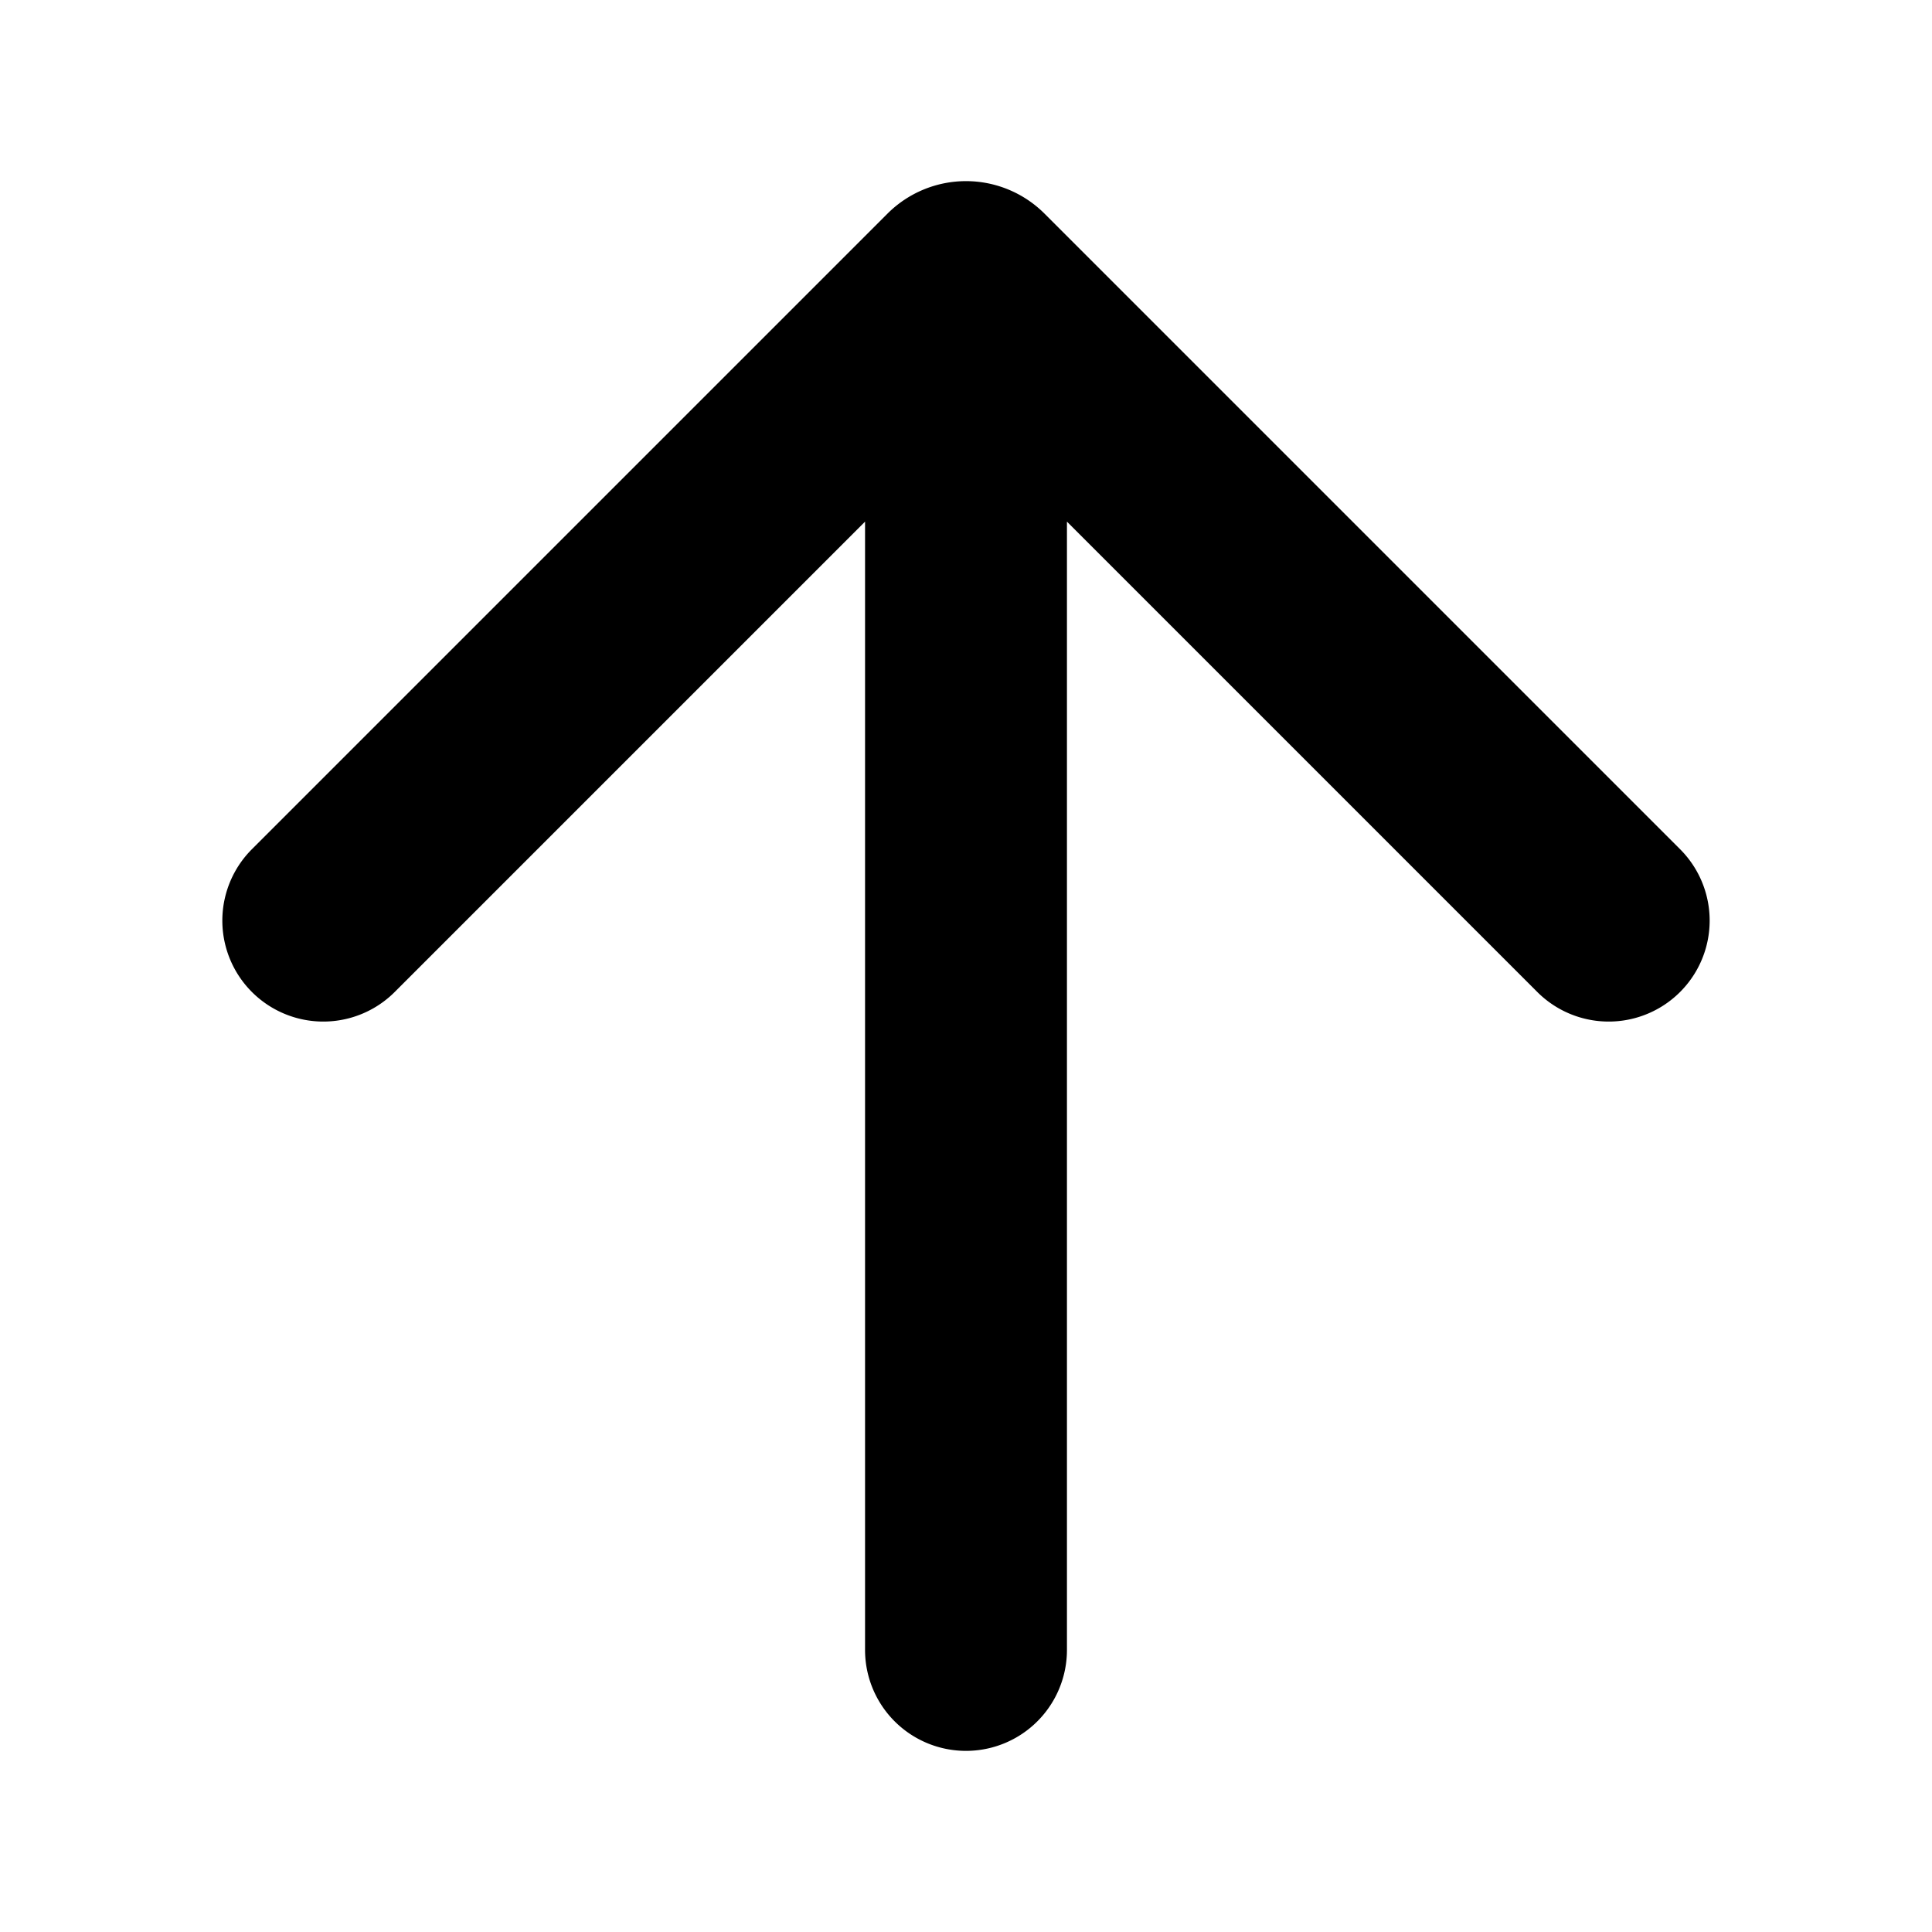 <svg width="1em" height="1em" viewBox="0 0 16 16" fill="none" xmlns="http://www.w3.org/2000/svg"><g><path d="M8.836 4.32v9.344a.836.836 0 1 1-1.672 0V4.32L3.269 8.215a.836.836 0 0 1-1.183-1.182L7.35 1.769a.92.92 0 0 1 1.3 0l5.264 5.264a.836.836 0 0 1-1.183 1.182L8.836 4.32z" fill="#000"/></g></svg>